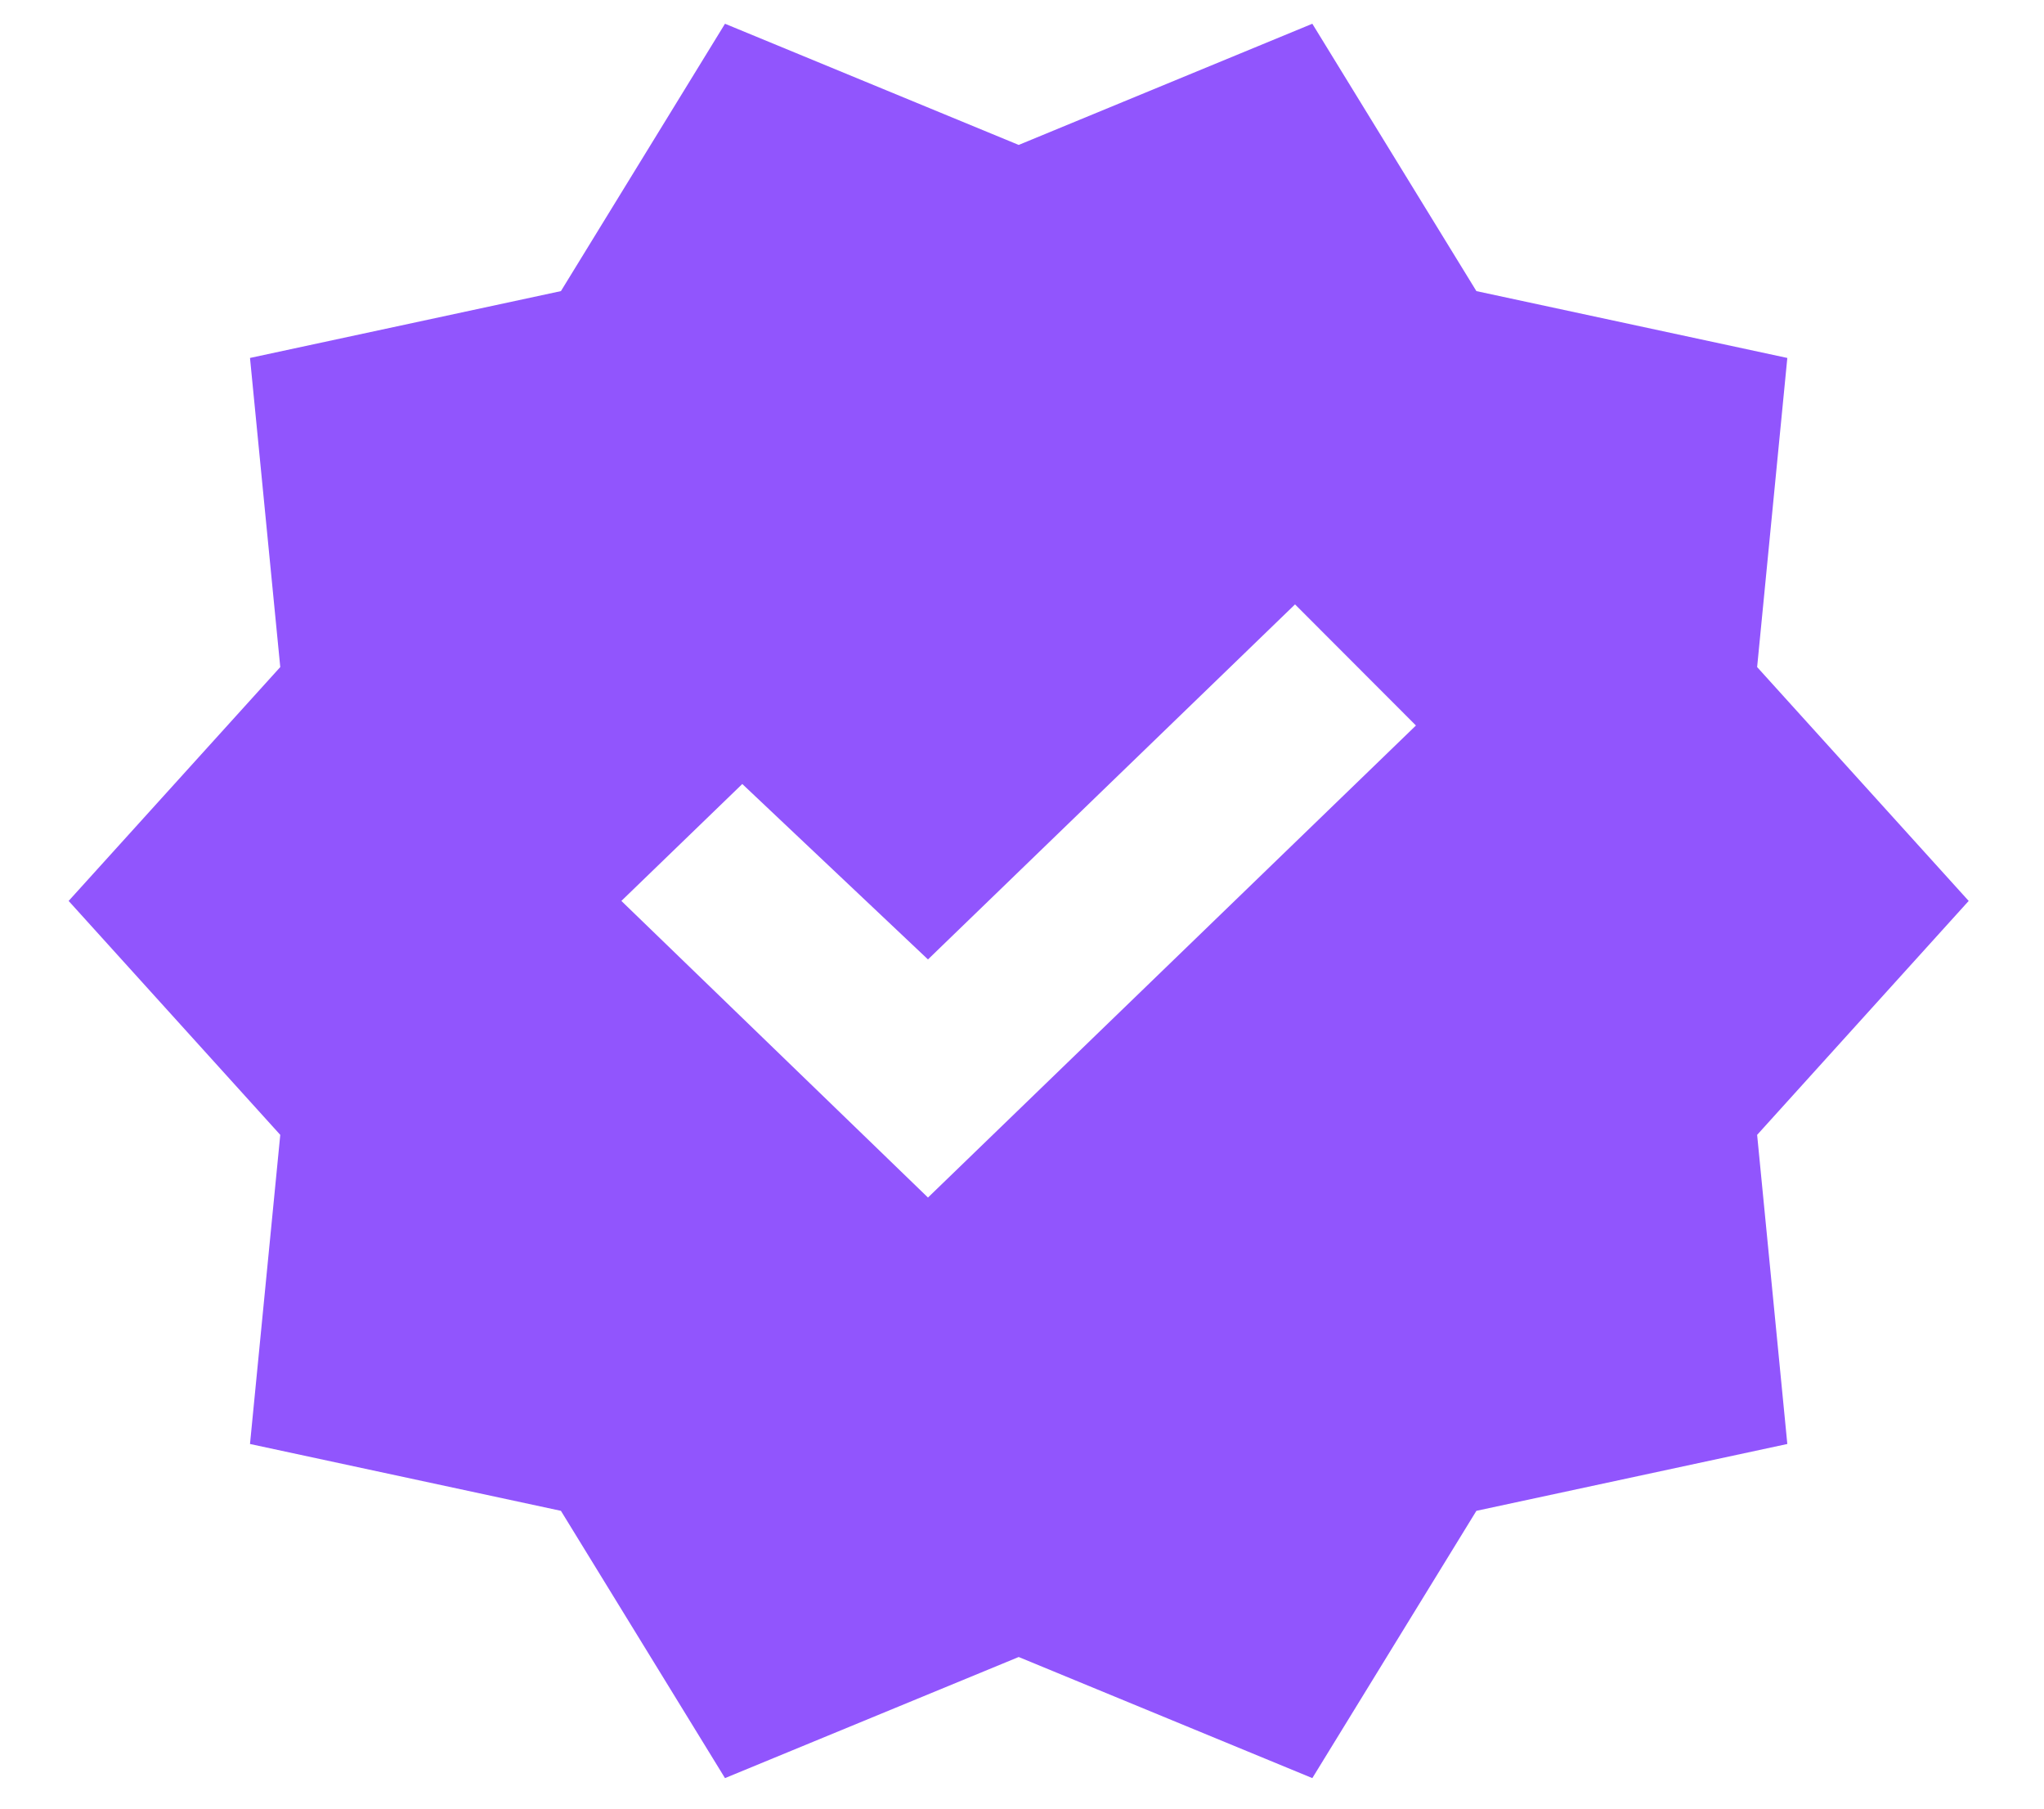 <svg width="26" height="23" viewBox="0 0 26 23" fill="none" xmlns="http://www.w3.org/2000/svg">
<path d="M9.222 22.612L7.135 19.213L3.18 18.363L3.565 14.432L0.873 11.457L3.565 8.483L3.18 4.552L7.135 3.702L9.222 0.302L12.958 1.843L16.693 0.302L18.78 3.702L22.735 4.552L22.351 8.483L25.042 11.457L22.351 14.432L22.735 18.363L18.78 19.213L16.693 22.612L12.958 21.072L9.222 22.612ZM11.804 15.229L18.011 9.226L16.473 7.686L11.804 12.201L9.442 9.97L7.904 11.457L11.804 15.229Z" fill="#9155FD"/>
</svg>
